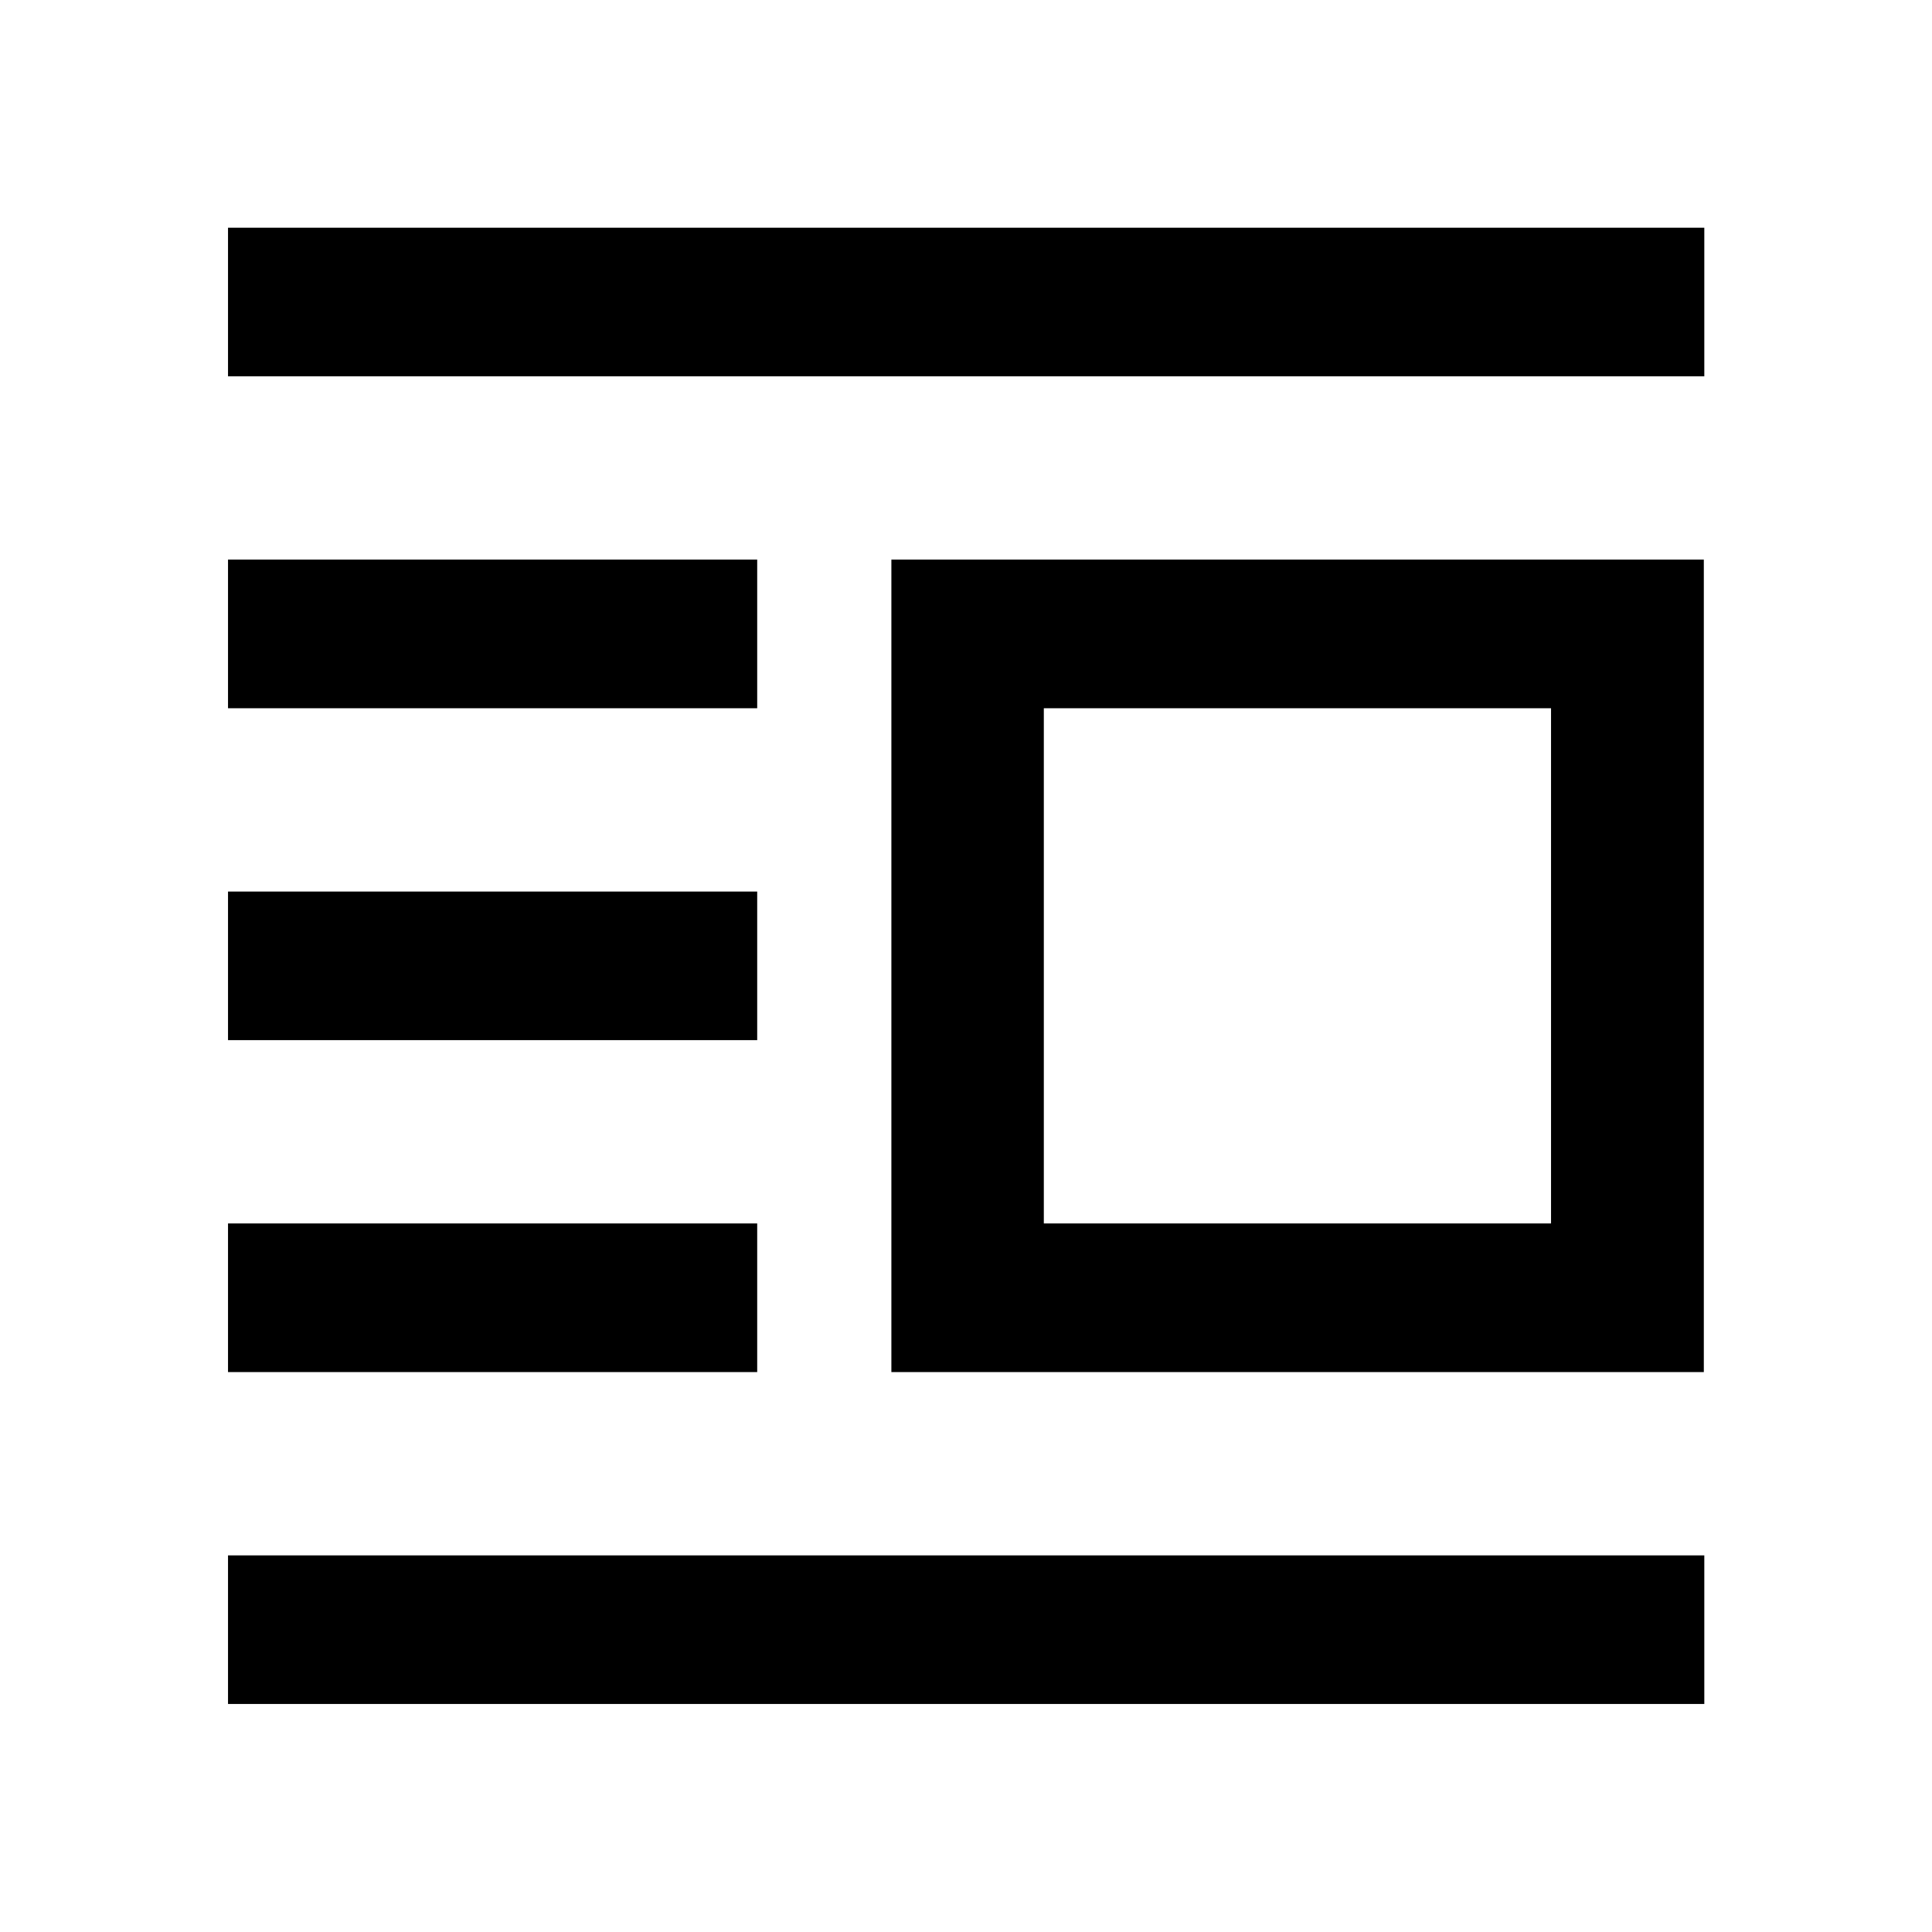<svg xmlns="http://www.w3.org/2000/svg" height="40" viewBox="0 -960 960 960" width="40"><path d="M442.92-278.23v-403.7h403.7v403.7h-403.7Zm75.75-73.84H770.7v-256.02H518.67v256.02ZM113.3-113.3v-73.84h733.56v73.84H113.3Zm0-164.93v-73.84h262.95v73.84H113.3Zm0-164.93V-517h262.95v73.84H113.3Zm0-164.93v-73.84h262.95v73.84H113.3Zm0-164.92v-73.85h733.56v73.85H113.3Z"/></svg>